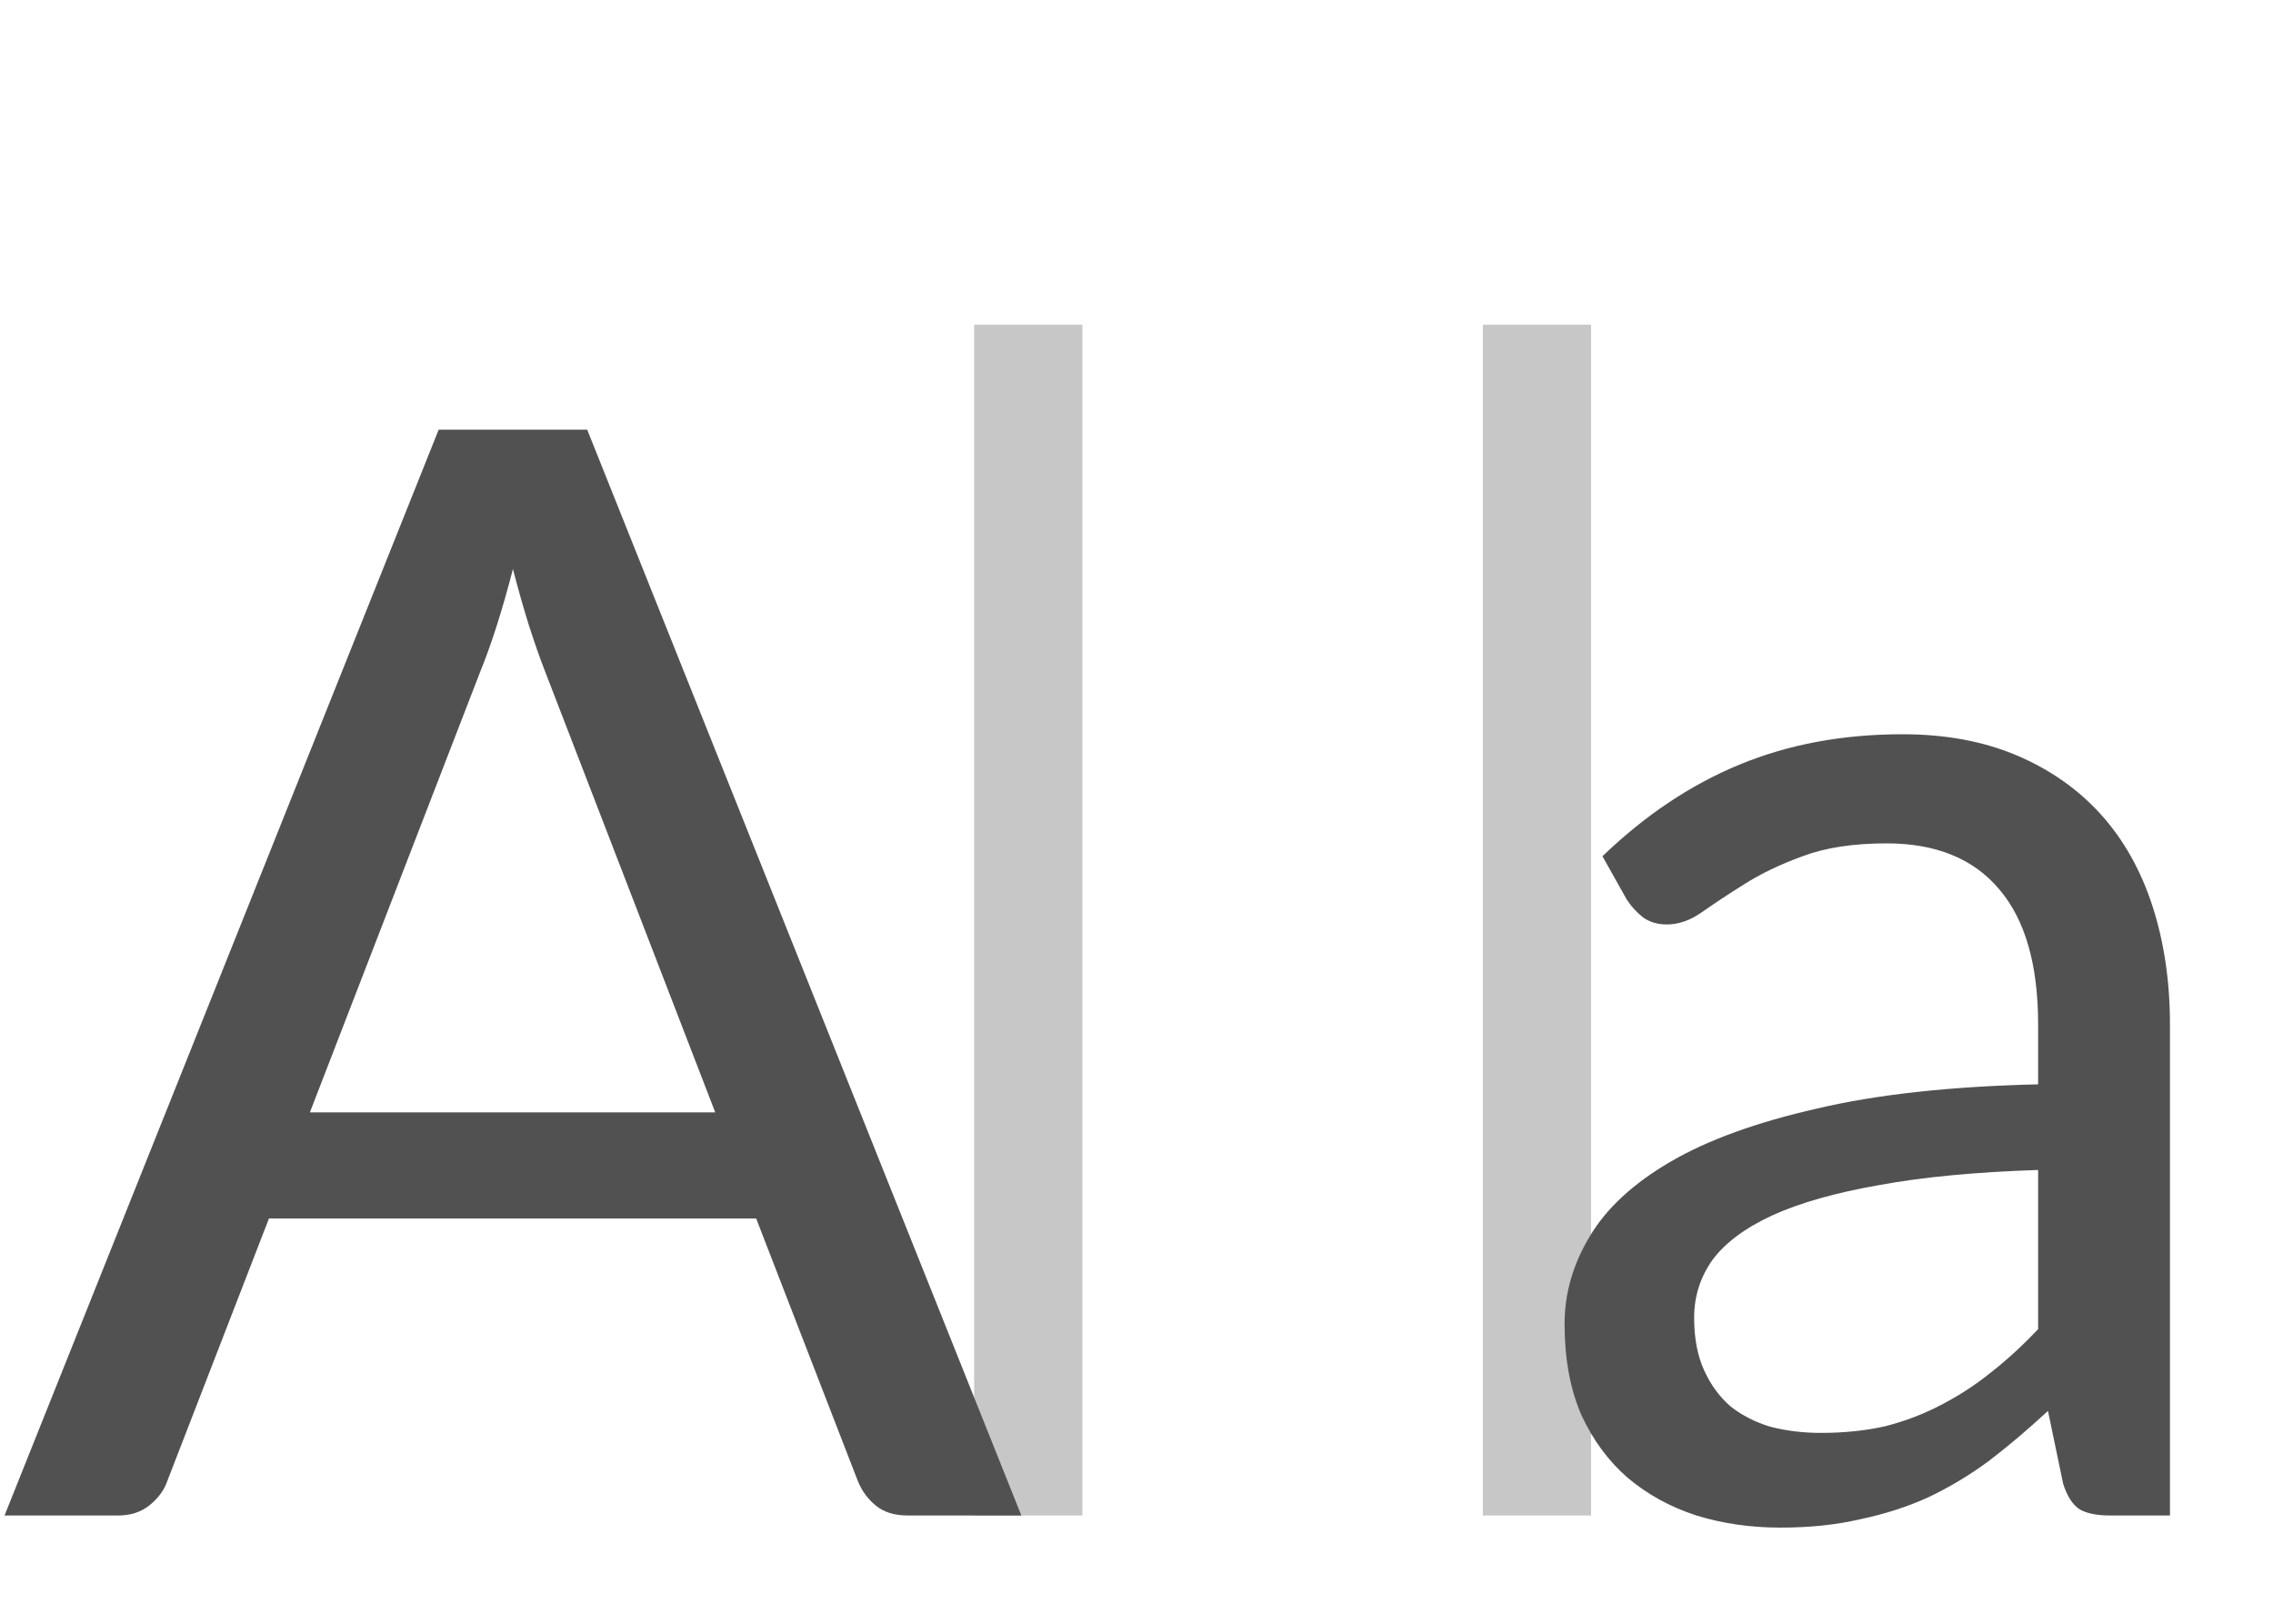 <svg width="21" height="15" viewBox="0 0 21 15" fill="none" xmlns="http://www.w3.org/2000/svg">
<line x1="9.5" y1="3" x2="9.5" y2="14" stroke="#C7C7C7"/>
<line x1="14.2" y1="3" x2="14.2" y2="14" stroke="#C7C7C7"/>
<path d="M6.608 10.276L5.033 6.195C4.986 6.074 4.937 5.934 4.886 5.775C4.835 5.612 4.786 5.439 4.739 5.257C4.641 5.635 4.541 5.95 4.438 6.202L2.863 10.276H6.608ZM9.436 14H8.386C8.265 14 8.167 13.97 8.092 13.909C8.017 13.848 7.961 13.771 7.924 13.678L6.986 11.256H2.485L1.547 13.678C1.519 13.762 1.465 13.837 1.386 13.902C1.307 13.967 1.209 14 1.092 14H0.042L4.053 3.969H5.425L9.436 14Z" fill="#515151"/>
<path d="M18.83 10.808C18.256 10.827 17.766 10.873 17.36 10.948C16.959 11.018 16.63 11.111 16.373 11.228C16.121 11.345 15.937 11.482 15.82 11.641C15.708 11.8 15.652 11.977 15.652 12.173C15.652 12.36 15.682 12.521 15.743 12.656C15.804 12.791 15.885 12.903 15.988 12.992C16.095 13.076 16.219 13.139 16.359 13.181C16.504 13.218 16.658 13.237 16.821 13.237C17.04 13.237 17.241 13.216 17.423 13.174C17.605 13.127 17.775 13.062 17.934 12.978C18.097 12.894 18.251 12.794 18.396 12.677C18.545 12.56 18.69 12.427 18.83 12.278V10.808ZM14.805 7.91C15.197 7.532 15.619 7.25 16.072 7.063C16.525 6.876 17.026 6.783 17.577 6.783C17.974 6.783 18.326 6.848 18.634 6.979C18.942 7.11 19.201 7.292 19.411 7.525C19.621 7.758 19.78 8.041 19.887 8.372C19.994 8.703 20.048 9.067 20.048 9.464V14H19.495C19.374 14 19.28 13.981 19.215 13.944C19.15 13.902 19.098 13.823 19.061 13.706L18.921 13.034C18.734 13.207 18.552 13.361 18.375 13.496C18.198 13.627 18.011 13.739 17.815 13.832C17.619 13.921 17.409 13.988 17.185 14.035C16.966 14.086 16.721 14.112 16.45 14.112C16.175 14.112 15.916 14.075 15.673 14C15.43 13.921 15.218 13.804 15.036 13.65C14.859 13.496 14.716 13.302 14.609 13.069C14.506 12.831 14.455 12.551 14.455 12.229C14.455 11.949 14.532 11.681 14.686 11.424C14.84 11.163 15.09 10.932 15.435 10.731C15.78 10.53 16.231 10.367 16.786 10.241C17.341 10.11 18.023 10.036 18.83 10.017V9.464C18.83 8.913 18.711 8.498 18.473 8.218C18.235 7.933 17.887 7.791 17.43 7.791C17.122 7.791 16.863 7.831 16.653 7.91C16.448 7.985 16.268 8.071 16.114 8.169C15.965 8.262 15.834 8.349 15.722 8.428C15.615 8.503 15.507 8.54 15.4 8.54C15.316 8.54 15.244 8.519 15.183 8.477C15.122 8.43 15.071 8.374 15.029 8.309L14.805 7.91Z" fill="#515151"/>
</svg>
